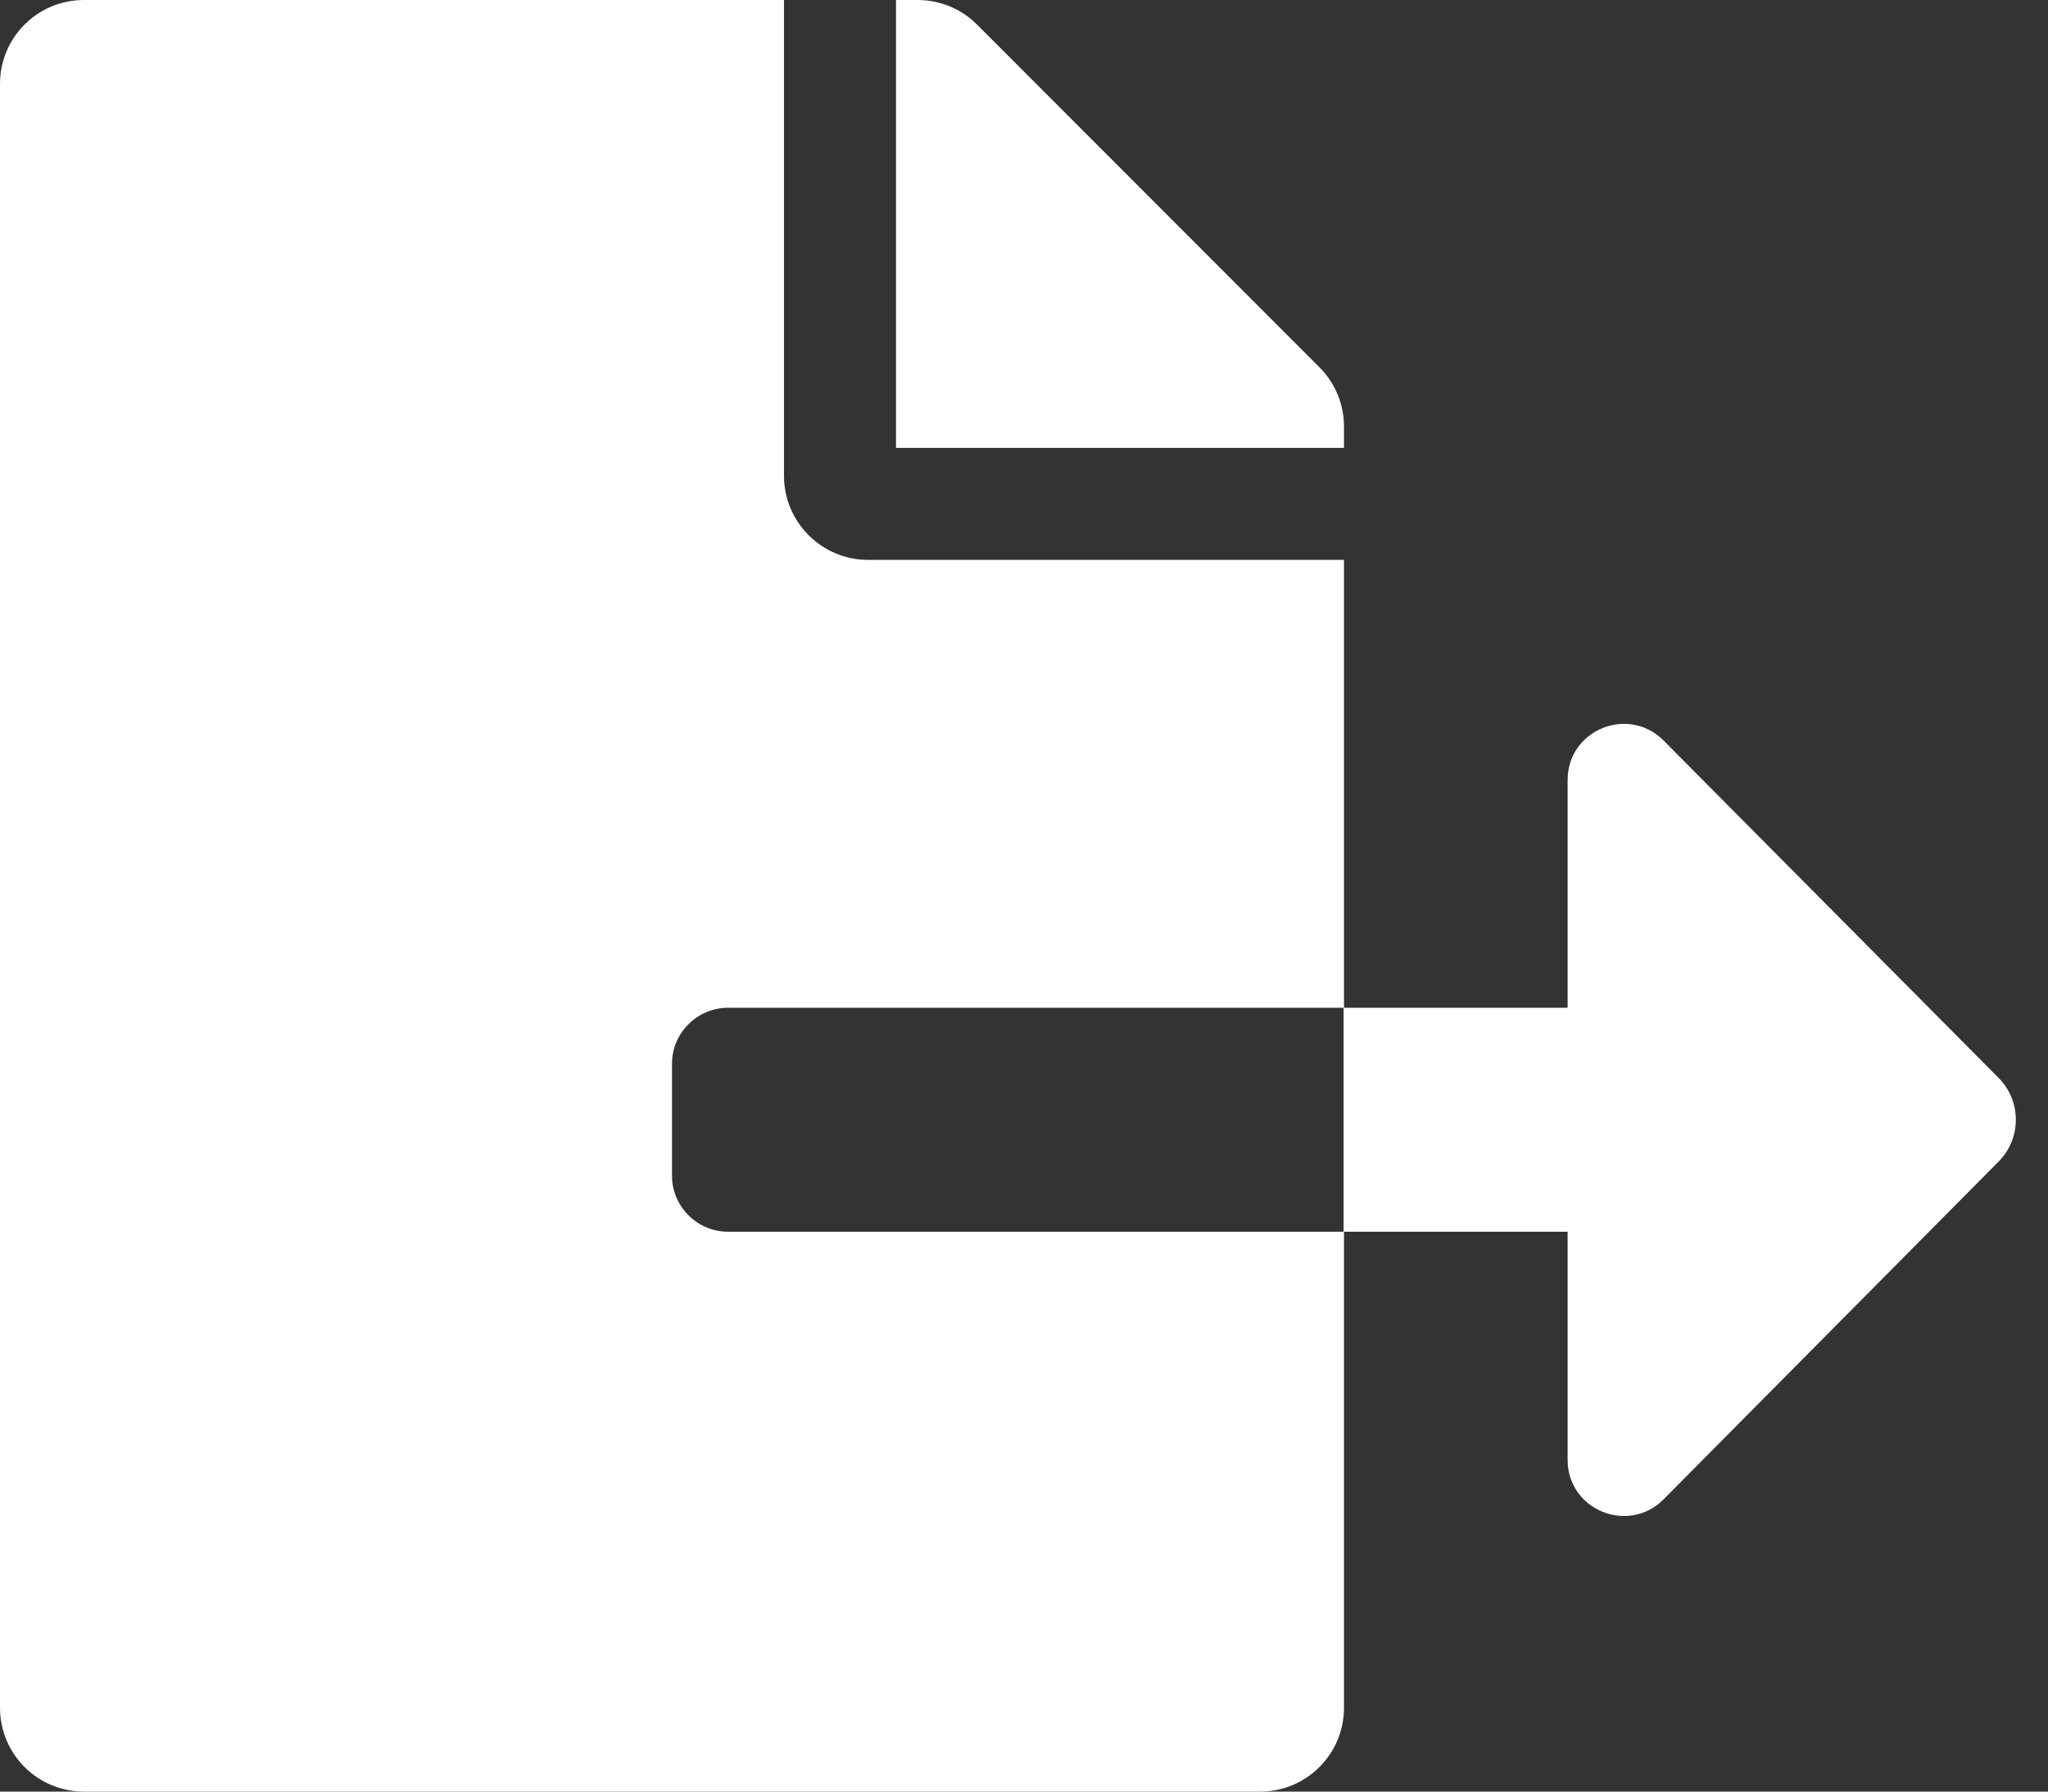 <svg width="16" height="14" viewBox="0 0 16 14" fill="none" xmlns="http://www.w3.org/2000/svg">
<rect x="0" y="0" width="16" height="14" fill="#333333" stroke="none"/>
<g clip-path="url(#clip0_1_1162)">
<path d="M10.5 3.333C10.5 3.161 10.432 2.994 10.309 2.871L7.632 0.191C7.509 0.068 7.342 0 7.167 0H7V3.5H10.5V3.333Z" fill="white"/>
<path d="M15.613 8.422L12.996 5.786C12.72 5.51 12.247 5.704 12.247 6.095V7.875H10.497V9.625H12.247V11.408C12.247 11.799 12.72 11.993 12.996 11.717L15.613 9.078C15.794 8.898 15.794 8.602 15.613 8.422ZM5.25 9.188V8.312C5.25 8.072 5.447 7.875 5.688 7.875H10.5V4.375H6.781C6.42 4.375 6.125 4.08 6.125 3.719V0H0.656C0.293 0 0 0.293 0 0.656V13.344C0 13.707 0.293 14 0.656 14H9.844C10.207 14 10.5 13.707 10.5 13.344V9.625H5.688C5.447 9.625 5.25 9.428 5.25 9.188Z" fill="white"/>
</g>
<defs>
<clipPath id="clip0_1_1162">
<rect width="15.75" height="14" fill="white"/>
</clipPath>
</defs>
</svg>
